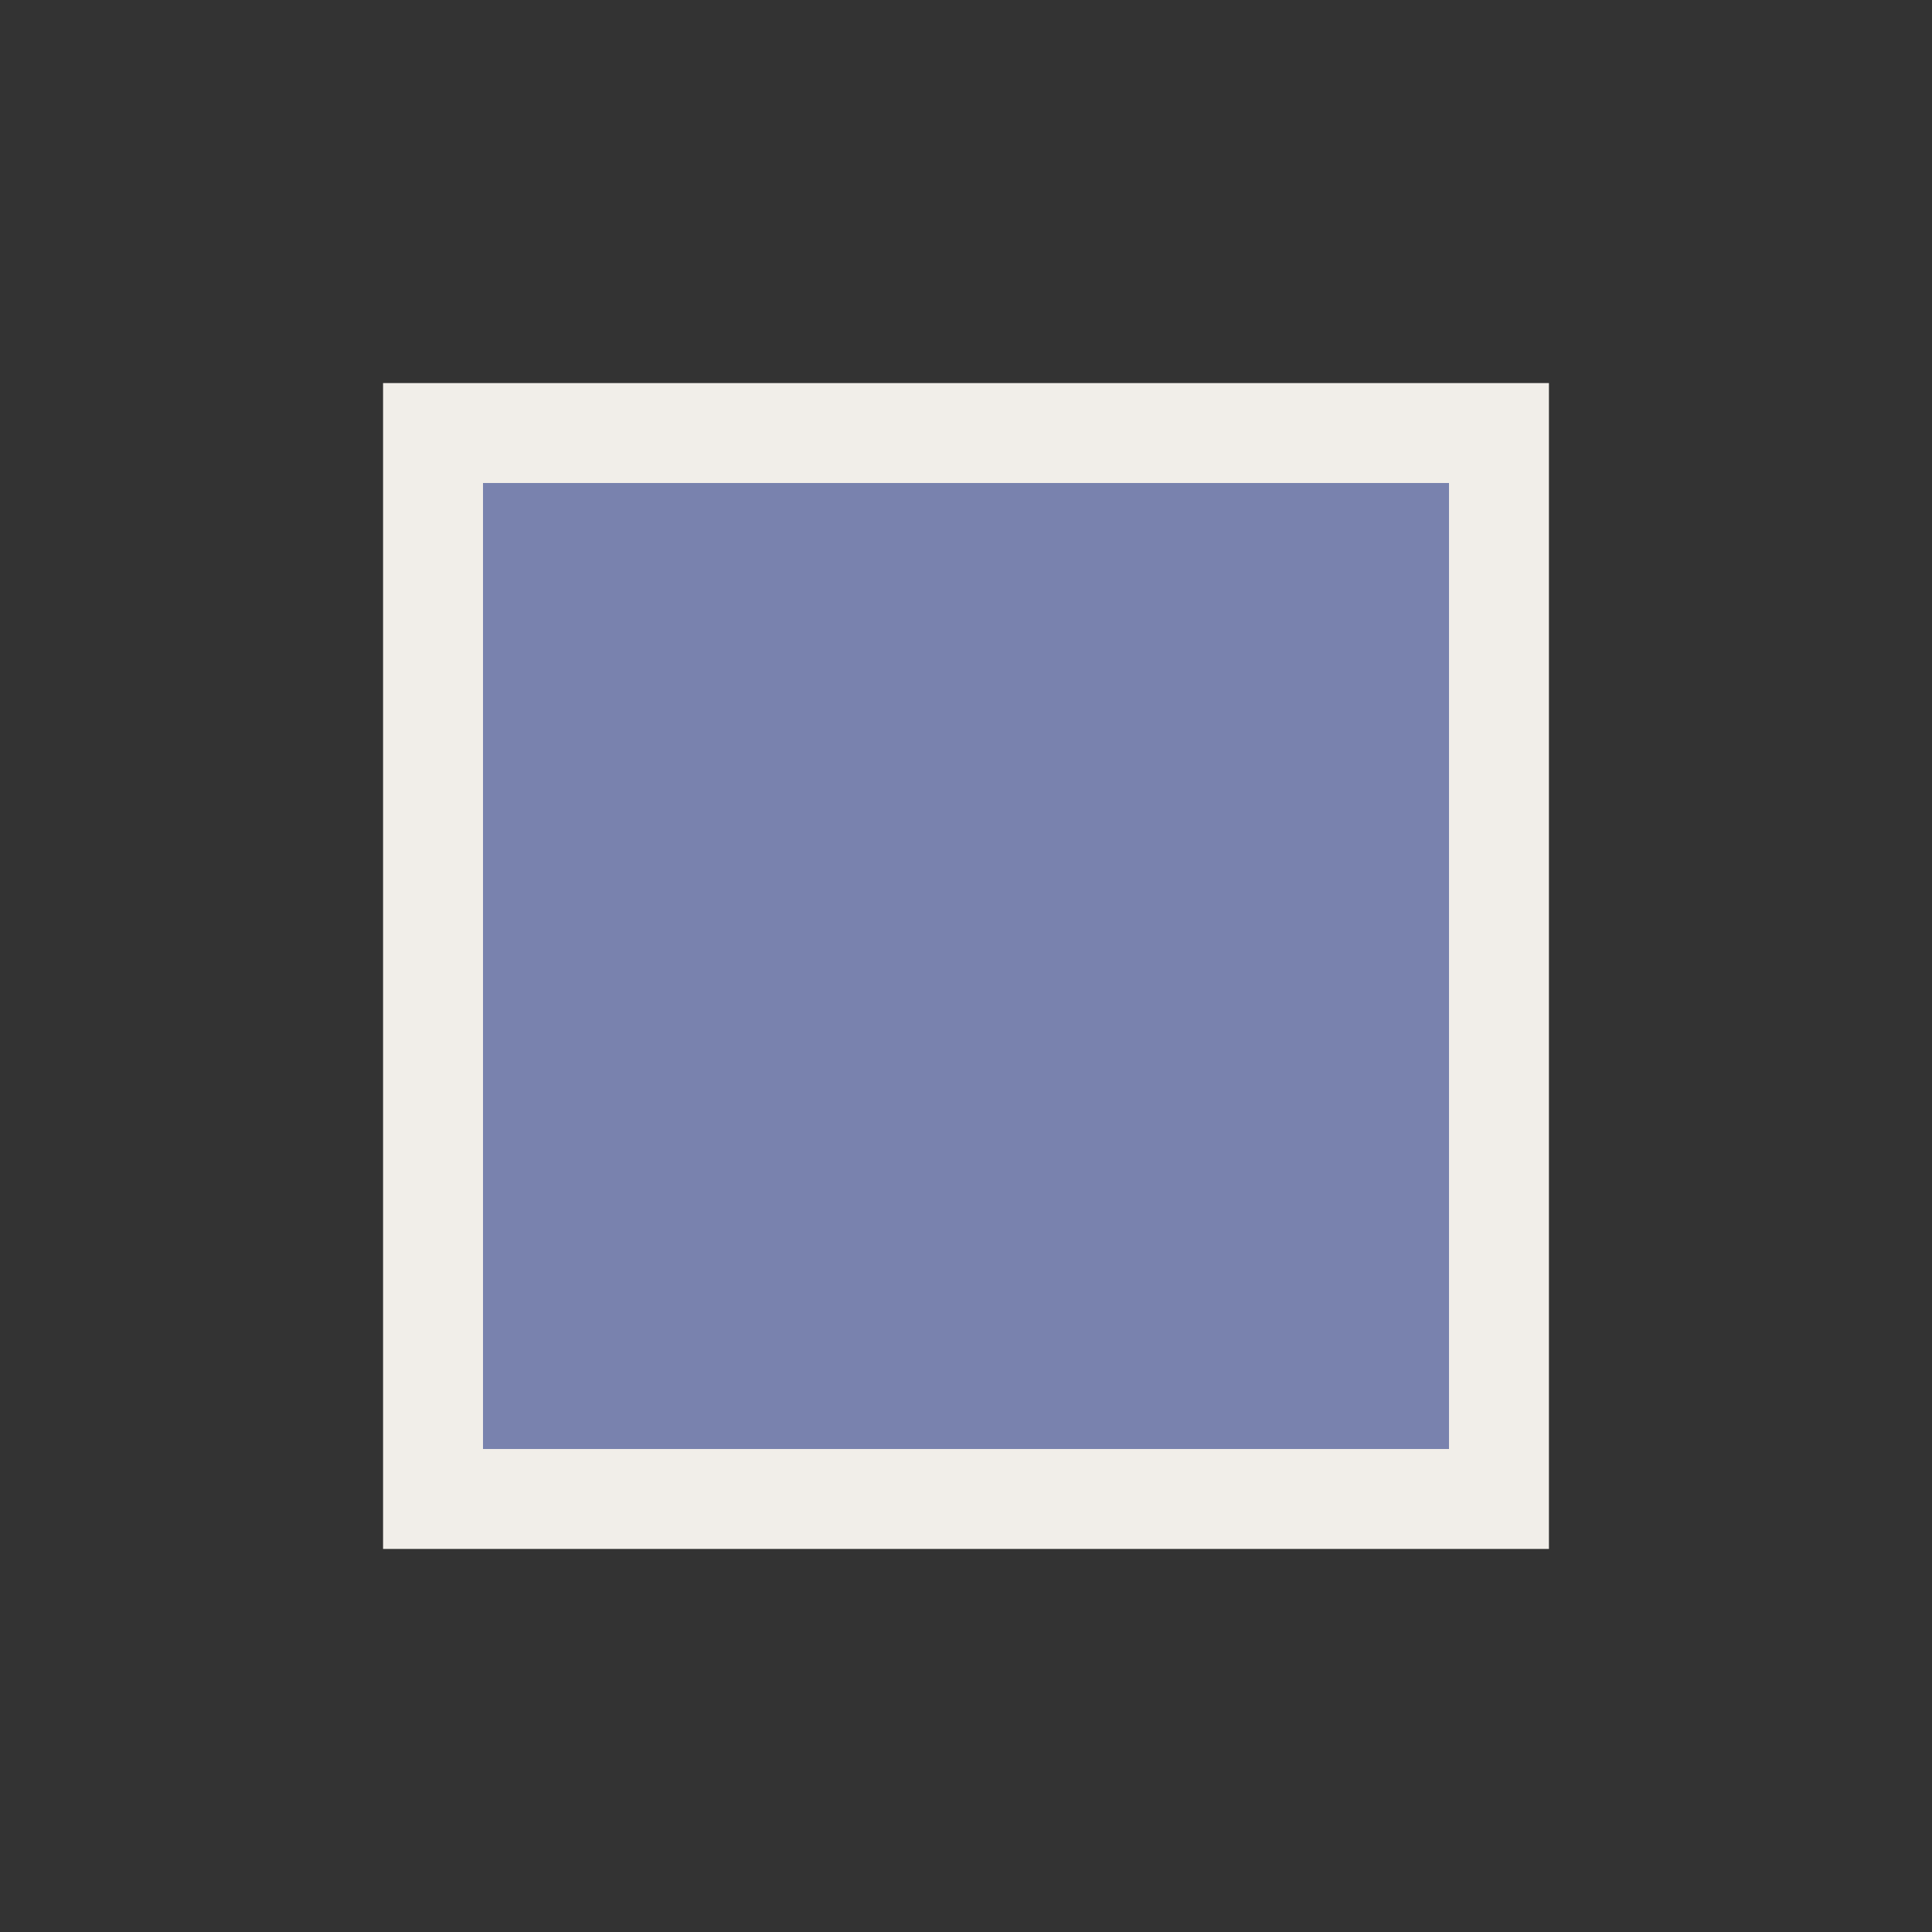 <?xml version="1.0" encoding="UTF-8" standalone="no"?>
<svg xmlns:rdf="http://www.w3.org/1999/02/22-rdf-syntax-ns#" xmlns="http://www.w3.org/2000/svg" height="580" width="580" version="1.0" xmlns:cc="http://creativecommons.org/ns#" xmlns:dc="http://purl.org/dc/elements/1.1/">
 <rect width="100%" height="100%" fill="#333333" stroke="none"/>
 <title>station s-bahn, u-bahn</title>
  <path d="m115 115v350h350v-350z" fill-rule="evenodd" fill="#f1eee9"/>
  <path d="m145 145v290h290v-290z" fill-rule="evenodd" fill="#7982AE"/>
</svg>
